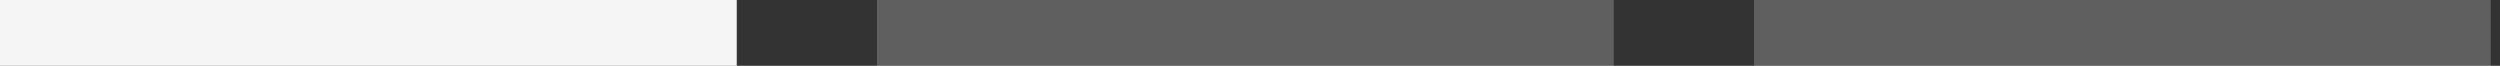<svg width="152" height="4" viewBox="0 0 152 4" fill="none" xmlns="http://www.w3.org/2000/svg">
<rect x="0" y="0" width="152" height="4" fill="#333333" stroke="none"/>
<path d="M2 2H42.795" stroke="#F5F5F5" stroke-width="4" stroke-linecap="square"/>
<path d="M55.322 2H96.117" stroke="#F5F5F5" stroke-opacity="0.23" stroke-width="4" stroke-linecap="square"/>
<path d="M108.644 2H149.438" stroke="#F5F5F5" stroke-opacity="0.23" stroke-width="4" stroke-linecap="square"/>
</svg>
